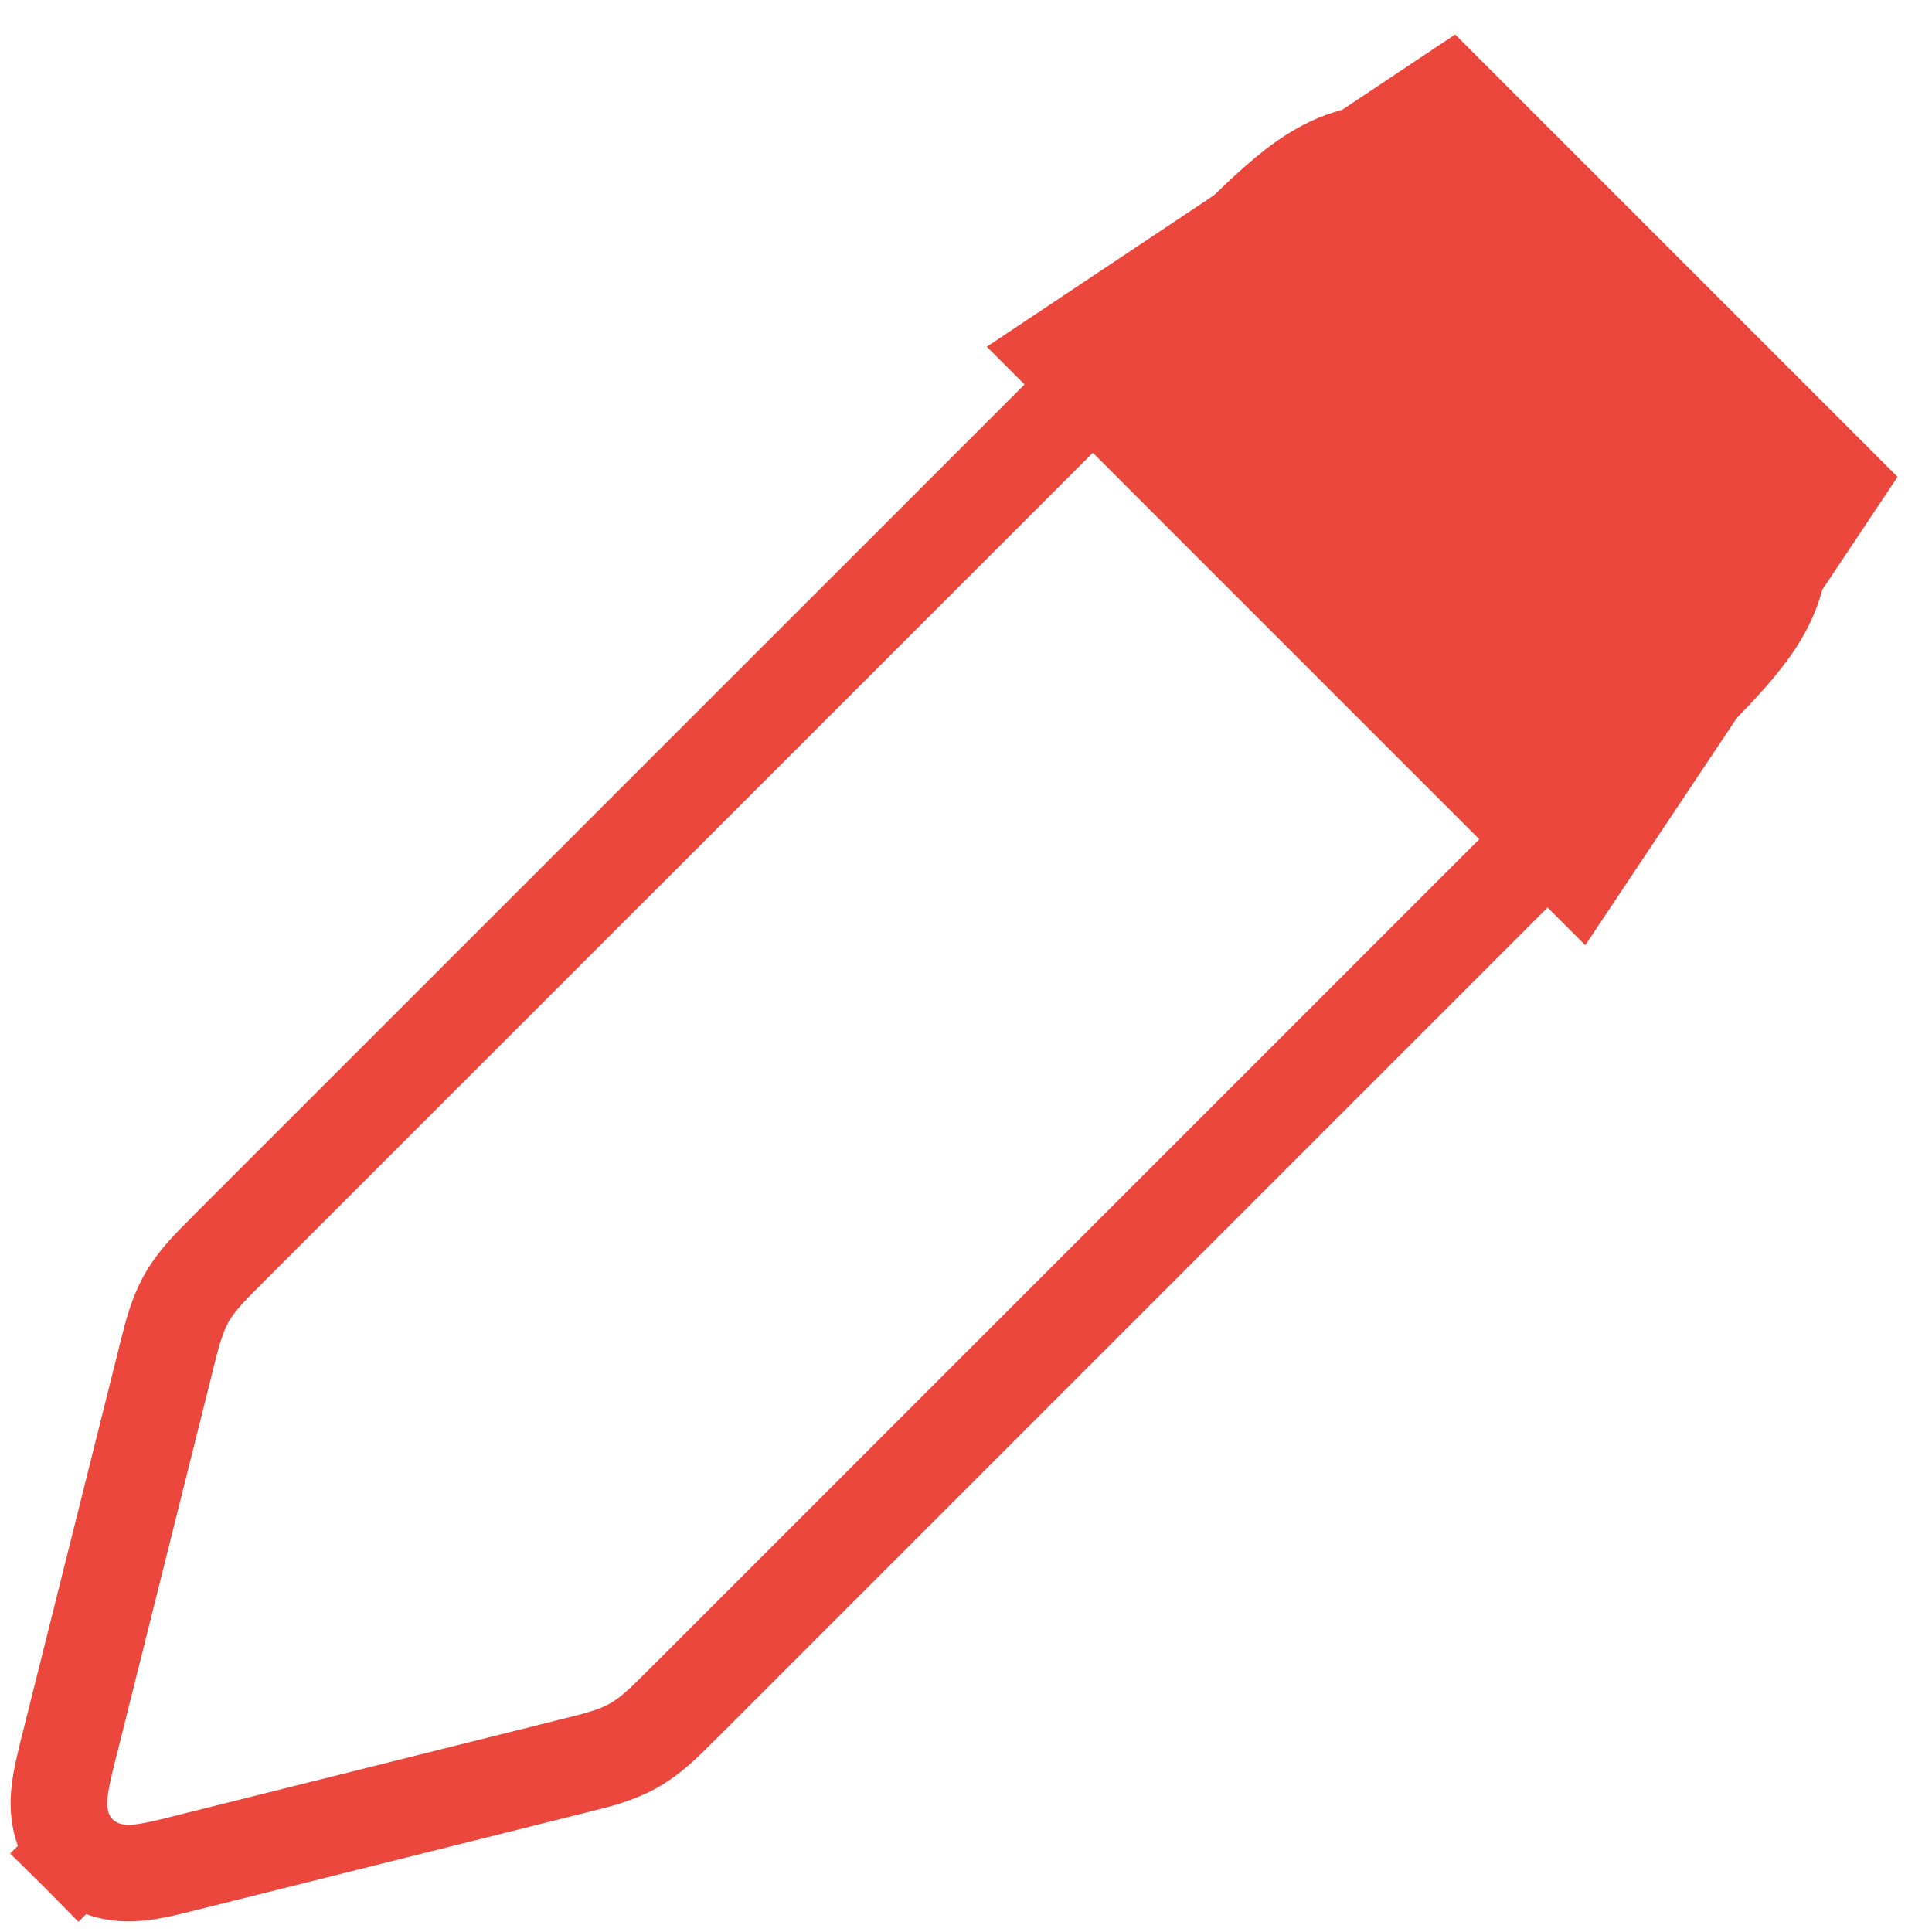 <svg width="20" height="20" viewBox="0 0 20 20" fill="none" xmlns="http://www.w3.org/2000/svg">
<path d="M0.813 19.187L1.166 18.834L0.813 19.187C1.023 19.396 1.284 19.4 1.438 19.385C1.579 19.371 1.746 19.329 1.903 19.29C1.912 19.288 1.921 19.285 1.93 19.283L5.917 18.286C5.932 18.282 5.947 18.279 5.962 18.275C6.185 18.22 6.382 18.17 6.561 18.069C6.74 17.968 6.884 17.824 7.046 17.661C7.057 17.651 7.068 17.64 7.079 17.629L17.273 7.435L17.296 7.411C17.609 7.098 17.88 6.828 18.067 6.582C18.267 6.32 18.419 6.027 18.419 5.667C18.419 5.306 18.267 5.014 18.067 4.751C17.88 4.506 17.609 4.236 17.296 3.922L17.283 3.909L17.273 3.899L16.101 2.727L16.078 2.704C15.764 2.391 15.494 2.121 15.249 1.933C14.986 1.733 14.694 1.581 14.333 1.581C13.973 1.581 13.681 1.733 13.418 1.933C13.172 2.121 12.902 2.391 12.589 2.704L12.566 2.727L2.371 12.921C2.36 12.932 2.35 12.943 2.339 12.954C2.176 13.116 2.032 13.26 1.931 13.439C1.83 13.618 1.781 13.815 1.725 14.038C1.721 14.053 1.718 14.068 1.714 14.083L0.717 18.07C0.715 18.079 0.713 18.088 0.71 18.097C0.671 18.254 0.629 18.421 0.615 18.562C0.6 18.716 0.604 18.977 0.813 19.187Z" stroke="#EB473D"/>
<path d="M11 3.667L15 1L19 5L16.333 9L11 3.667Z" fill="#EB473D" stroke="#EB473D"/>
</svg>
